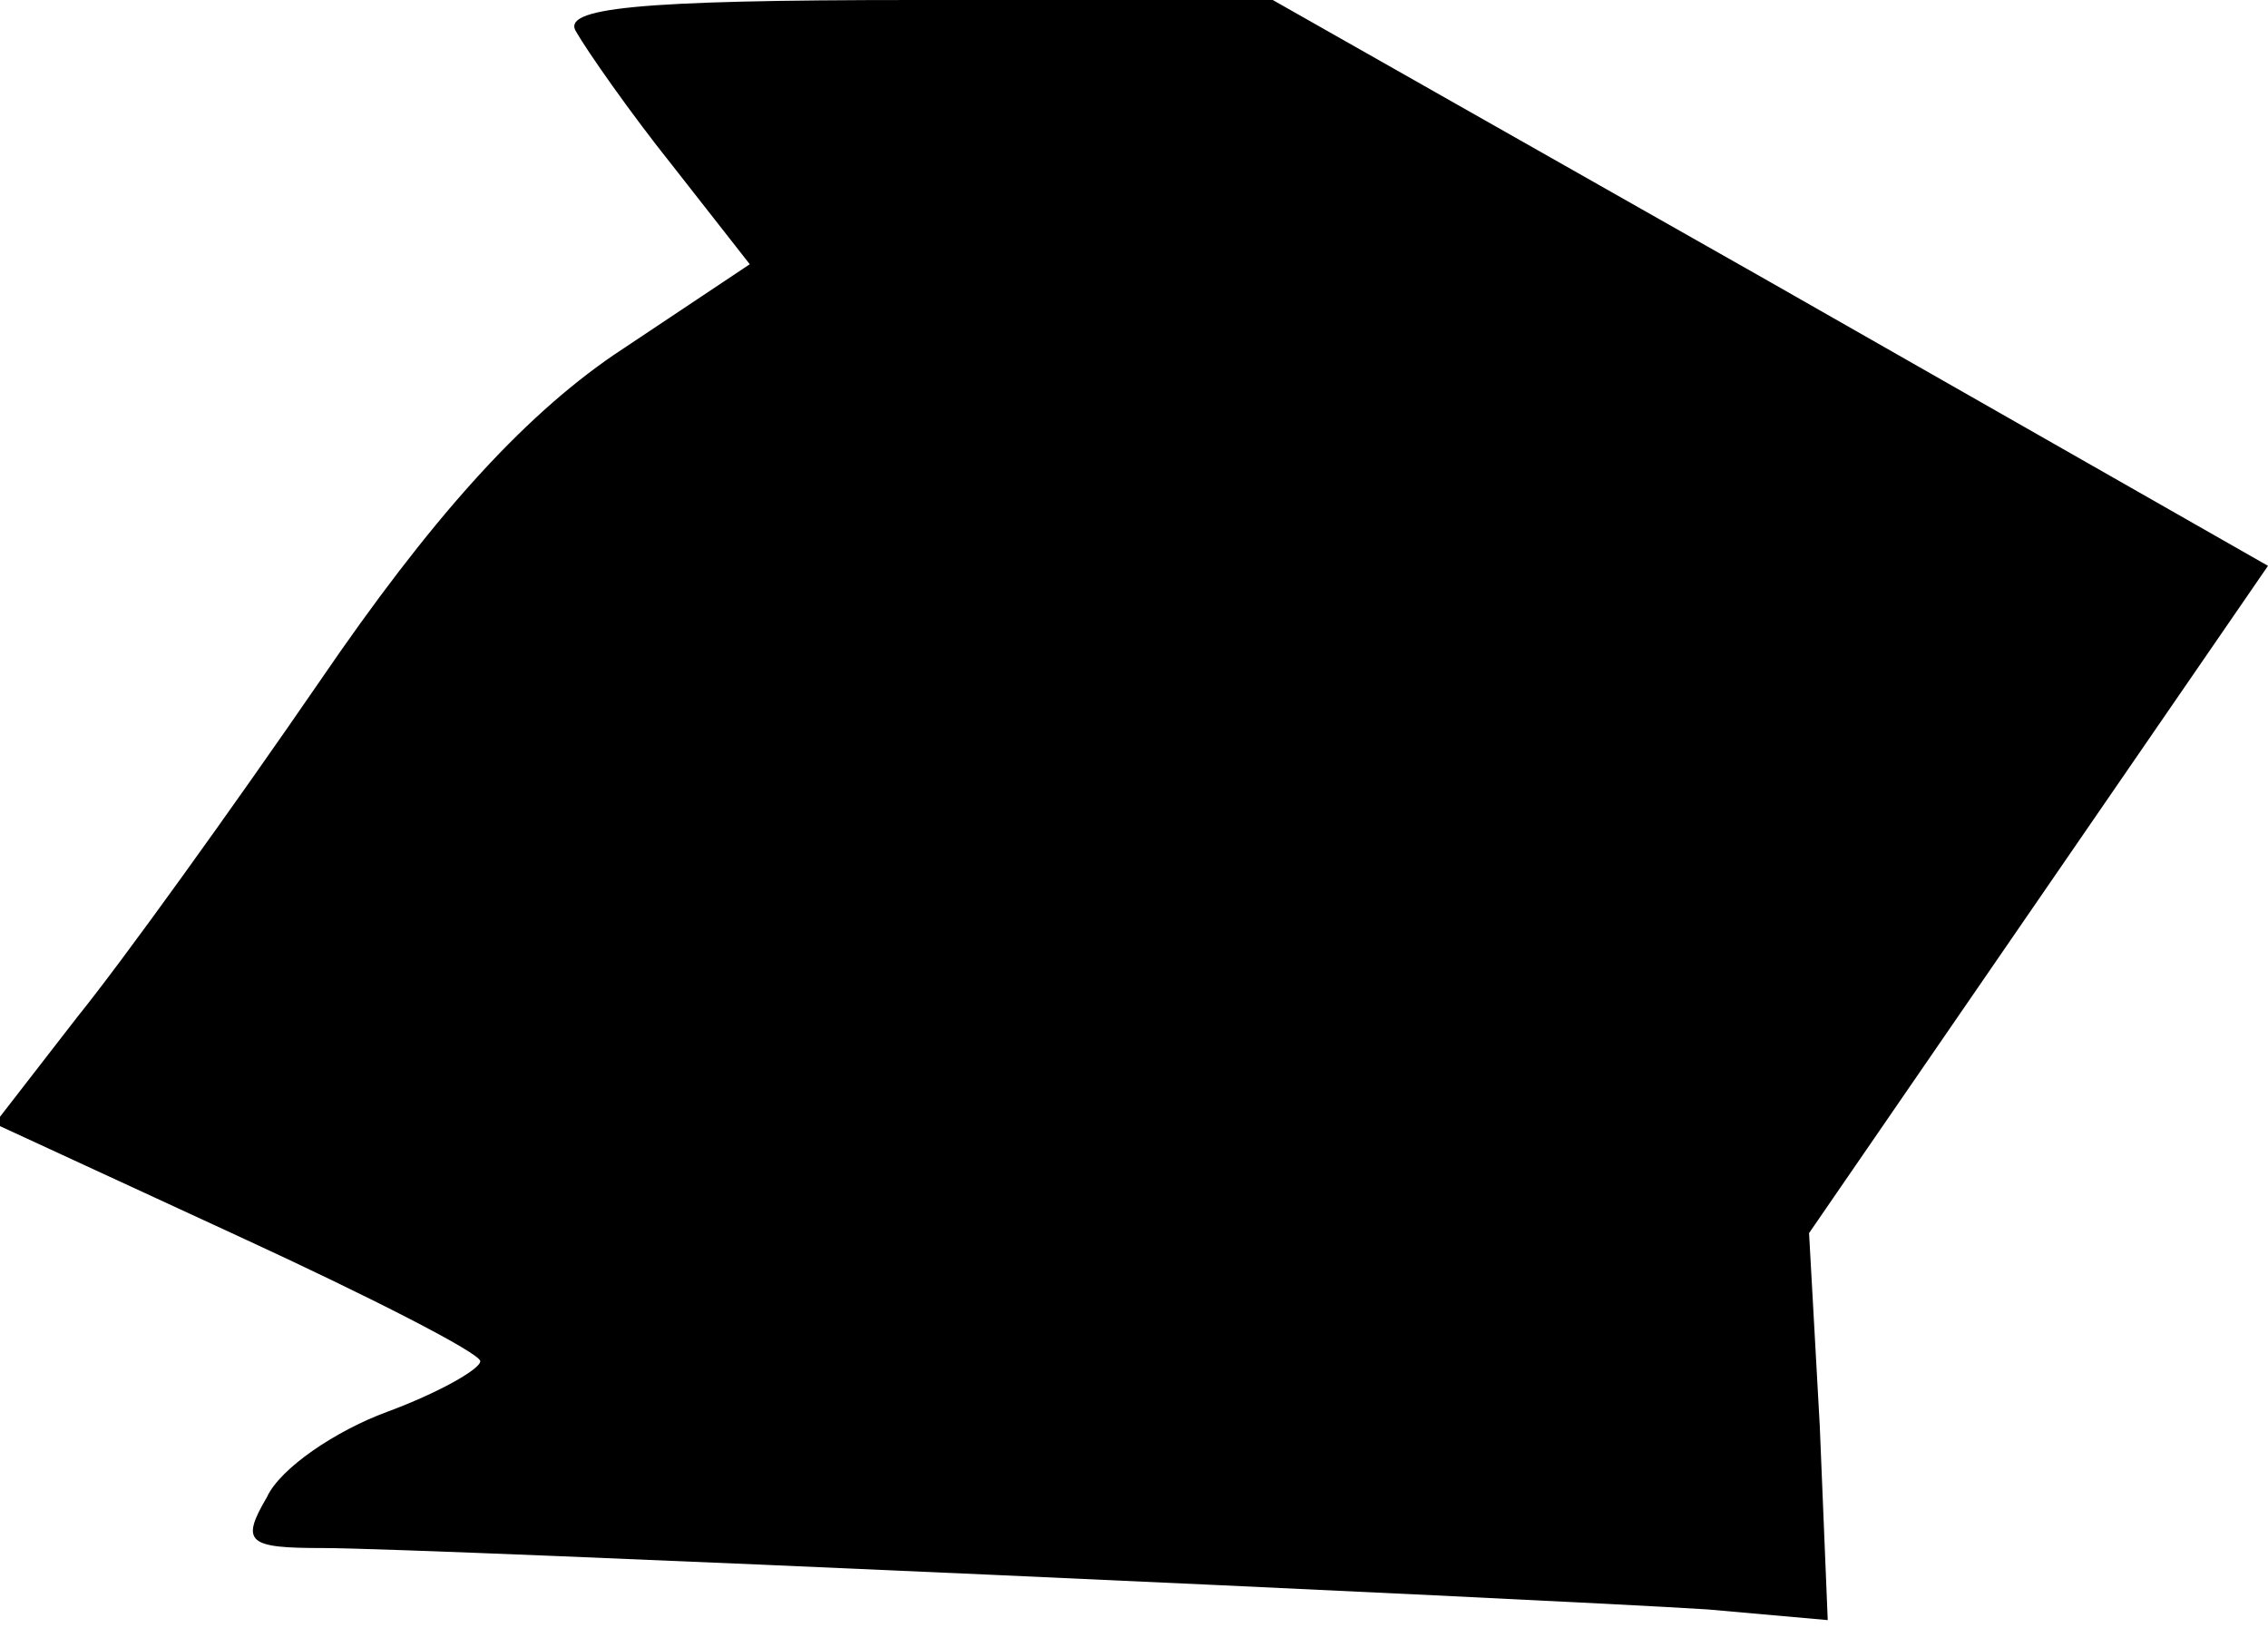 <?xml version="1.0" standalone="no"?>
<!DOCTYPE svg PUBLIC "-//W3C//DTD SVG 20010904//EN"
 "http://www.w3.org/TR/2001/REC-SVG-20010904/DTD/svg10.dtd">
<svg version="1.0" xmlns="http://www.w3.org/2000/svg"
 width="85pt" height="61pt" viewBox="0 0 85 61"
 preserveAspectRatio="xMidYMid meet">
<g transform="translate(0,61) scale(0.1,-0.1)"
fill="#000000" stroke="none">
<path fill="#000000" stroke="none" d="M216 598 c4 -7 20 -30 36 -50 l29 -37
-51 -34 c-35 -24 -69 -62 -110 -122 -33 -48 -74 -105 -91 -126 l-31 -40 91
-42 c50 -23 91 -44 91 -47 0 -3 -16 -12 -35 -19 -19 -7 -40 -21 -45 -32 -10
-17 -7 -19 21 -19 38 0 456 -19 519 -23 l45 -4 -3 73 -4 72 86 125 86 125
-186 106 -187 106 -134 0 c-105 0 -133 -3 -127 -12z"/>
</g>
</svg>
